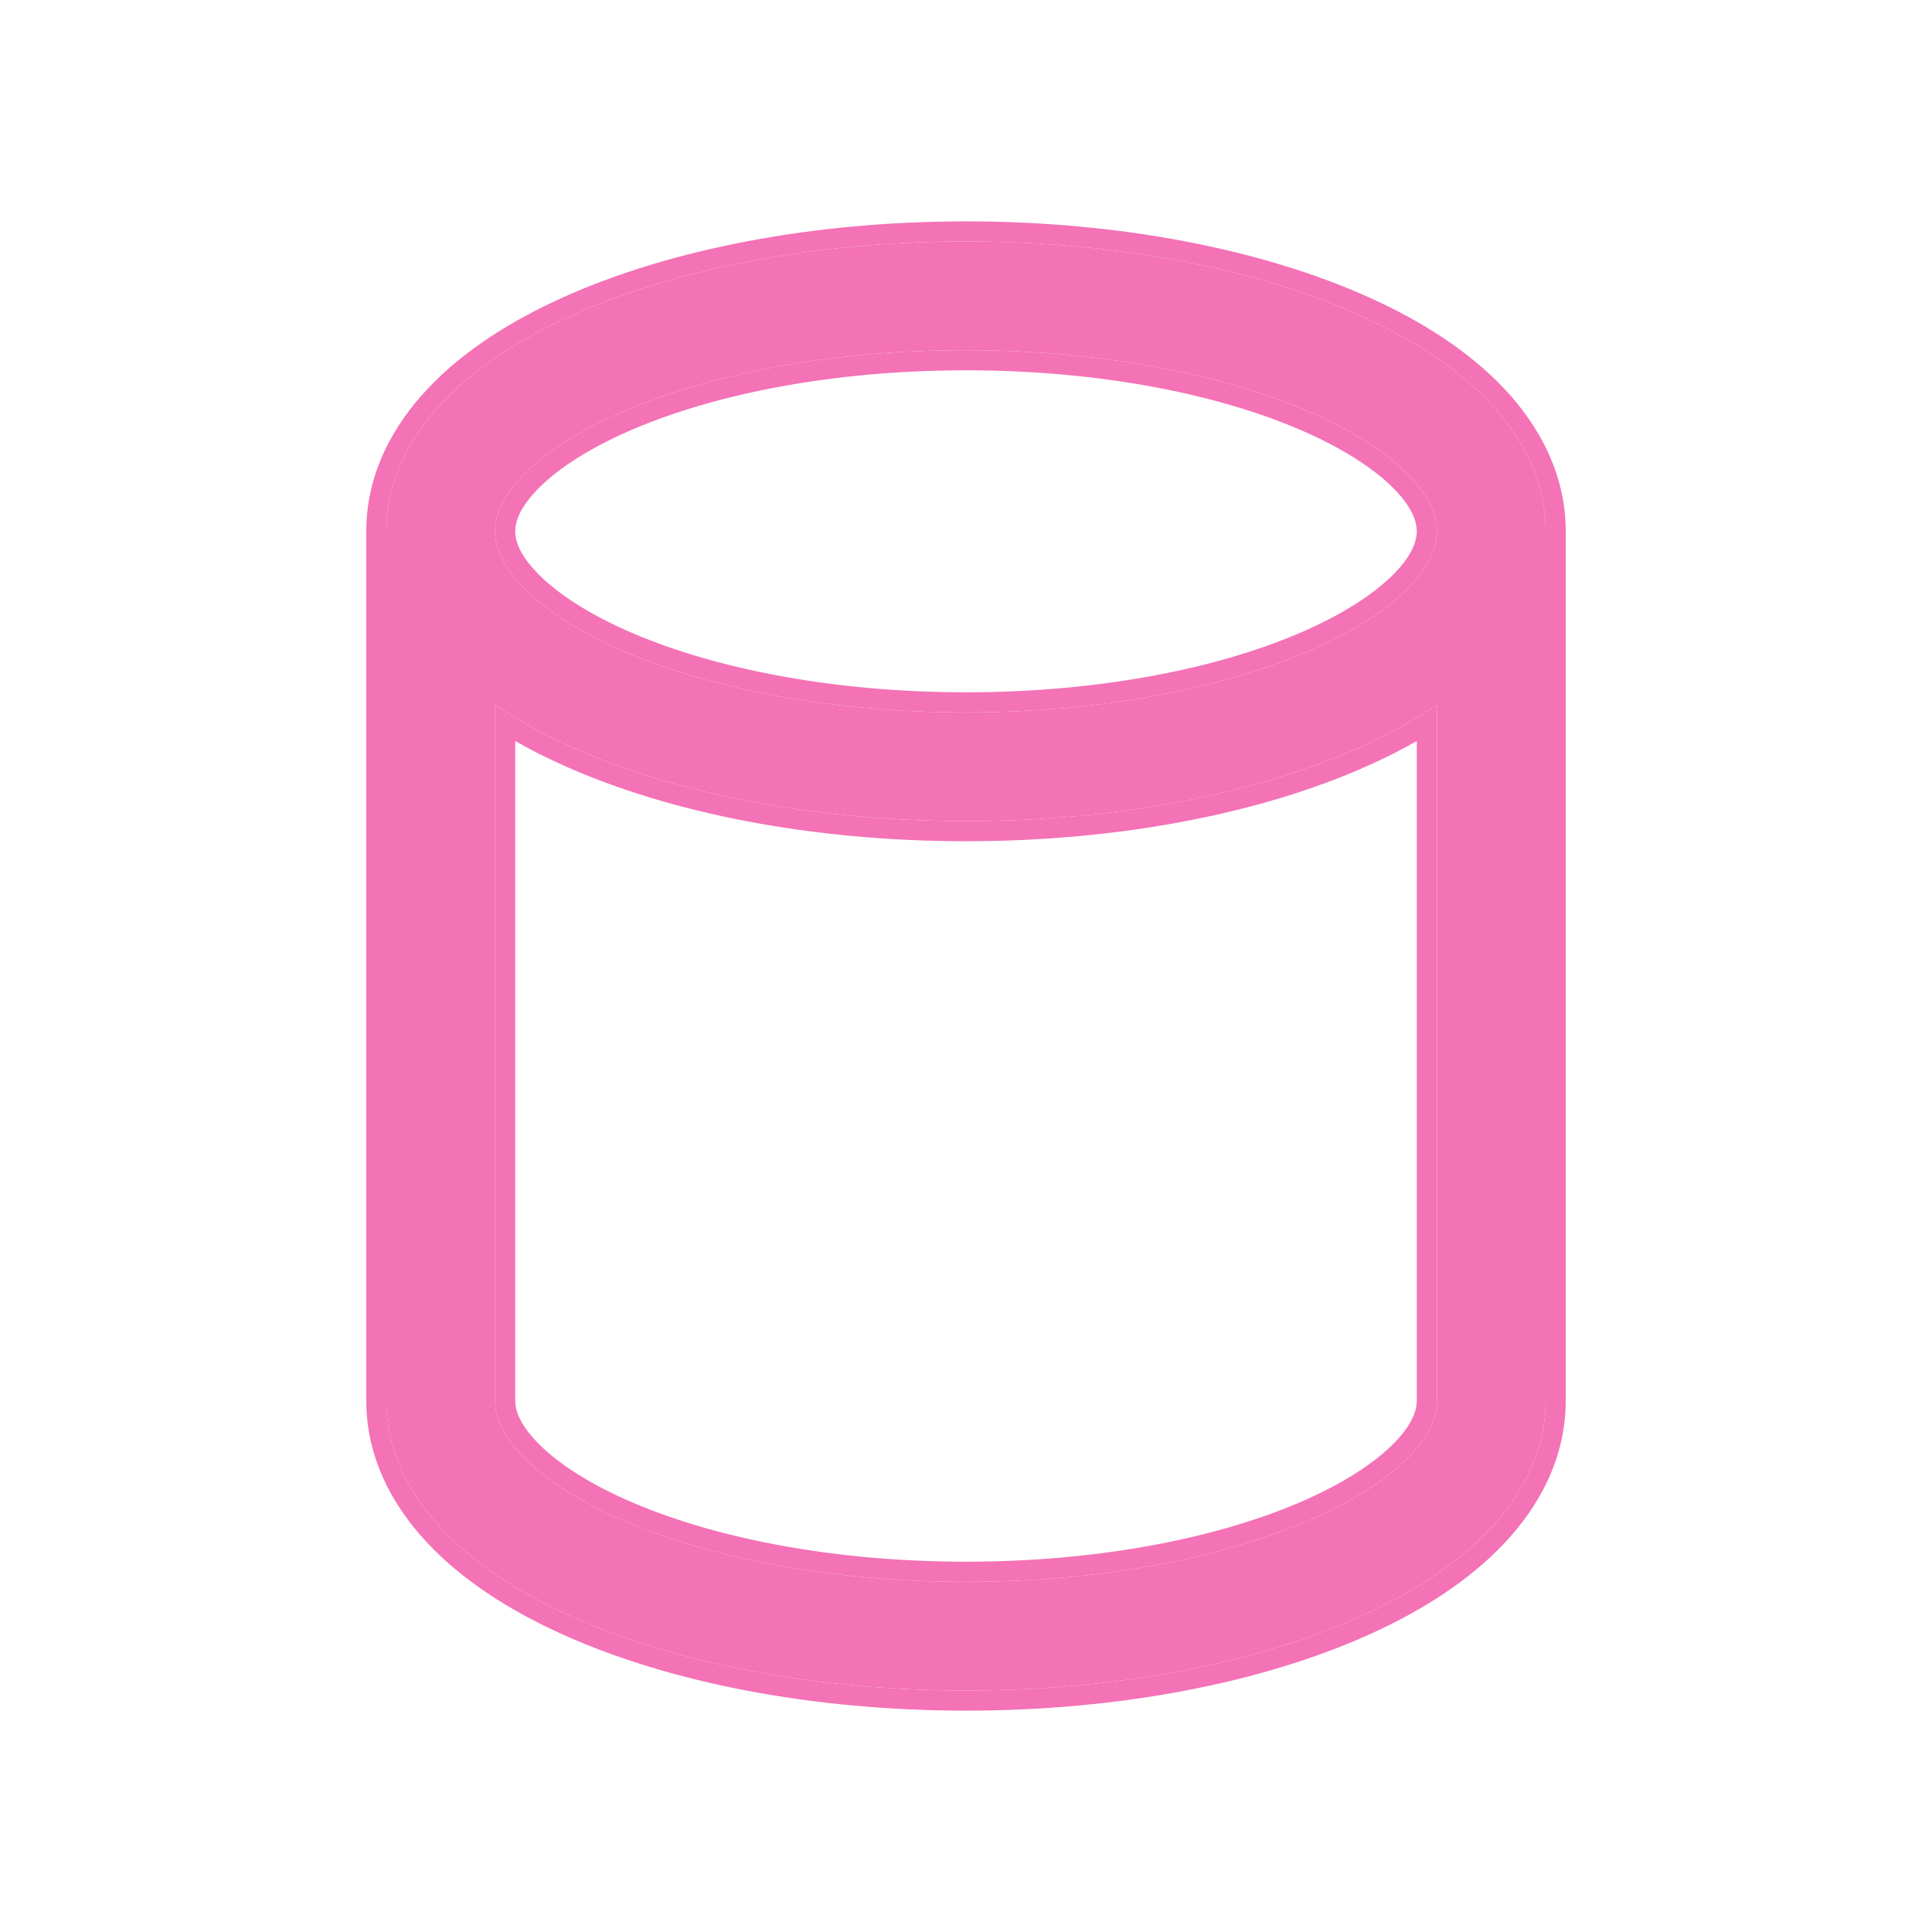 <svg width="24" height="24" viewBox="0 0 24 24" fill="none" xmlns="http://www.w3.org/2000/svg">
<path d="M4.8 6.6C4.8 5.979 5.084 5.436 5.497 4.998C5.906 4.564 6.468 4.204 7.11 3.916C8.396 3.339 10.126 3 12 3C13.874 3 15.604 3.339 16.89 3.916C17.532 4.204 18.093 4.564 18.503 4.998C18.916 5.436 19.2 5.979 19.2 6.6V17.4C19.2 18.021 18.916 18.564 18.503 19.002C18.093 19.436 17.532 19.796 16.89 20.084C15.604 20.661 13.874 21 12 21C10.126 21 8.396 20.661 7.11 20.084C6.468 19.796 5.906 19.436 5.497 19.002C5.084 18.564 4.8 18.021 4.8 17.4V6.6ZM6.15 6.6C6.15 6.786 6.231 7.013 6.479 7.275C6.729 7.541 7.124 7.811 7.662 8.052C8.738 8.534 10.271 8.85 12 8.85C13.729 8.85 15.262 8.534 16.338 8.052C16.876 7.811 17.271 7.541 17.521 7.275C17.769 7.013 17.85 6.786 17.85 6.6C17.85 6.414 17.769 6.187 17.521 5.925C17.271 5.659 16.876 5.389 16.338 5.148C15.262 4.666 13.729 4.35 12 4.35C10.271 4.35 8.738 4.666 7.662 5.148C7.124 5.389 6.729 5.659 6.479 5.925C6.231 6.187 6.15 6.414 6.15 6.6ZM17.85 8.753C17.561 8.952 17.237 9.128 16.89 9.284C15.604 9.861 13.874 10.2 12 10.2C10.126 10.2 8.396 9.861 7.11 9.284C6.763 9.128 6.439 8.952 6.15 8.753V17.4C6.15 17.586 6.231 17.813 6.479 18.075C6.729 18.341 7.124 18.611 7.662 18.852C8.738 19.334 10.271 19.65 12 19.65C13.729 19.65 15.262 19.334 16.338 18.852C16.876 18.611 17.271 18.341 17.521 18.075C17.769 17.813 17.85 17.586 17.85 17.4V8.753Z" fill="#F472B6"/>
<path fill-rule="evenodd" clip-rule="evenodd" d="M7.008 3.688C8.333 3.094 10.099 2.75 12 2.75C13.901 2.75 15.667 3.094 16.992 3.688C17.654 3.984 18.246 4.361 18.685 4.827C19.128 5.297 19.45 5.898 19.45 6.6V17.4C19.45 18.102 19.129 18.703 18.685 19.173C18.246 19.639 17.654 20.016 16.992 20.312C15.667 20.906 13.901 21.25 12 21.25C10.099 21.25 8.333 20.906 7.008 20.312C6.346 20.016 5.754 19.639 5.315 19.173C4.871 18.703 4.55 18.102 4.55 17.4V6.6C4.55 5.898 4.871 5.297 5.315 4.827C5.754 4.361 6.346 3.984 7.008 3.688ZM6.661 7.104C6.882 7.338 7.245 7.591 7.764 7.824C8.801 8.289 10.298 8.6 12 8.6C13.702 8.6 15.199 8.289 16.235 7.824C16.755 7.591 17.118 7.338 17.34 7.104C17.556 6.875 17.6 6.706 17.6 6.6C17.6 6.494 17.556 6.325 17.34 6.096C17.118 5.862 16.755 5.609 16.235 5.376C15.199 4.911 13.702 4.6 12 4.6C10.298 4.6 8.801 4.911 7.764 5.376C7.245 5.609 6.882 5.862 6.661 6.096C6.444 6.325 6.4 6.494 6.4 6.6C6.4 6.706 6.444 6.875 6.661 7.104ZM17.521 5.925C17.769 6.187 17.85 6.414 17.85 6.6C17.85 6.786 17.769 7.013 17.521 7.275C17.271 7.541 16.876 7.811 16.338 8.052C15.262 8.534 13.729 8.85 12 8.85C10.271 8.85 8.738 8.534 7.662 8.052C7.124 7.811 6.729 7.541 6.479 7.275C6.231 7.013 6.15 6.786 6.15 6.6C6.15 6.414 6.231 6.187 6.479 5.925C6.729 5.659 7.124 5.389 7.662 5.148C8.738 4.666 10.271 4.35 12 4.35C13.729 4.35 15.262 4.666 16.338 5.148C16.876 5.389 17.271 5.659 17.521 5.925ZM7.11 20.084C6.468 19.796 5.906 19.436 5.497 19.002C5.084 18.564 4.8 18.021 4.8 17.4V6.6C4.8 5.979 5.084 5.436 5.497 4.998C5.906 4.564 6.468 4.204 7.11 3.916C8.396 3.339 10.126 3 12 3C13.874 3 15.604 3.339 16.89 3.916C17.532 4.204 18.093 4.564 18.503 4.998C18.916 5.436 19.2 5.979 19.2 6.6V17.4C19.2 18.021 18.916 18.564 18.503 19.002C18.093 19.436 17.532 19.796 16.89 20.084C15.604 20.661 13.874 21 12 21C10.126 21 8.396 20.661 7.11 20.084ZM6.661 17.904C6.882 18.138 7.245 18.391 7.764 18.624C8.801 19.089 10.298 19.4 12 19.4C13.702 19.4 15.199 19.089 16.235 18.624C16.755 18.391 17.118 18.138 17.34 17.904C17.556 17.675 17.6 17.506 17.6 17.4V9.205C17.407 9.315 17.203 9.418 16.992 9.512C15.667 10.106 13.901 10.45 12 10.45C10.099 10.45 8.333 10.106 7.008 9.512C6.797 9.418 6.593 9.315 6.4 9.205V17.4C6.4 17.506 6.444 17.675 6.661 17.904ZM6.15 8.753C6.231 8.809 6.314 8.862 6.4 8.914C6.622 9.049 6.86 9.172 7.11 9.284C8.396 9.861 10.126 10.2 12 10.2C13.874 10.2 15.604 9.861 16.89 9.284C17.14 9.172 17.378 9.049 17.6 8.914C17.686 8.862 17.769 8.809 17.85 8.753V17.4C17.85 17.586 17.769 17.813 17.521 18.075C17.271 18.341 16.876 18.611 16.338 18.852C15.262 19.334 13.729 19.65 12 19.65C10.271 19.65 8.738 19.334 7.662 18.852C7.124 18.611 6.729 18.341 6.479 18.075C6.231 17.813 6.15 17.586 6.15 17.4V8.753Z" fill="#F472B6"/>
</svg>
